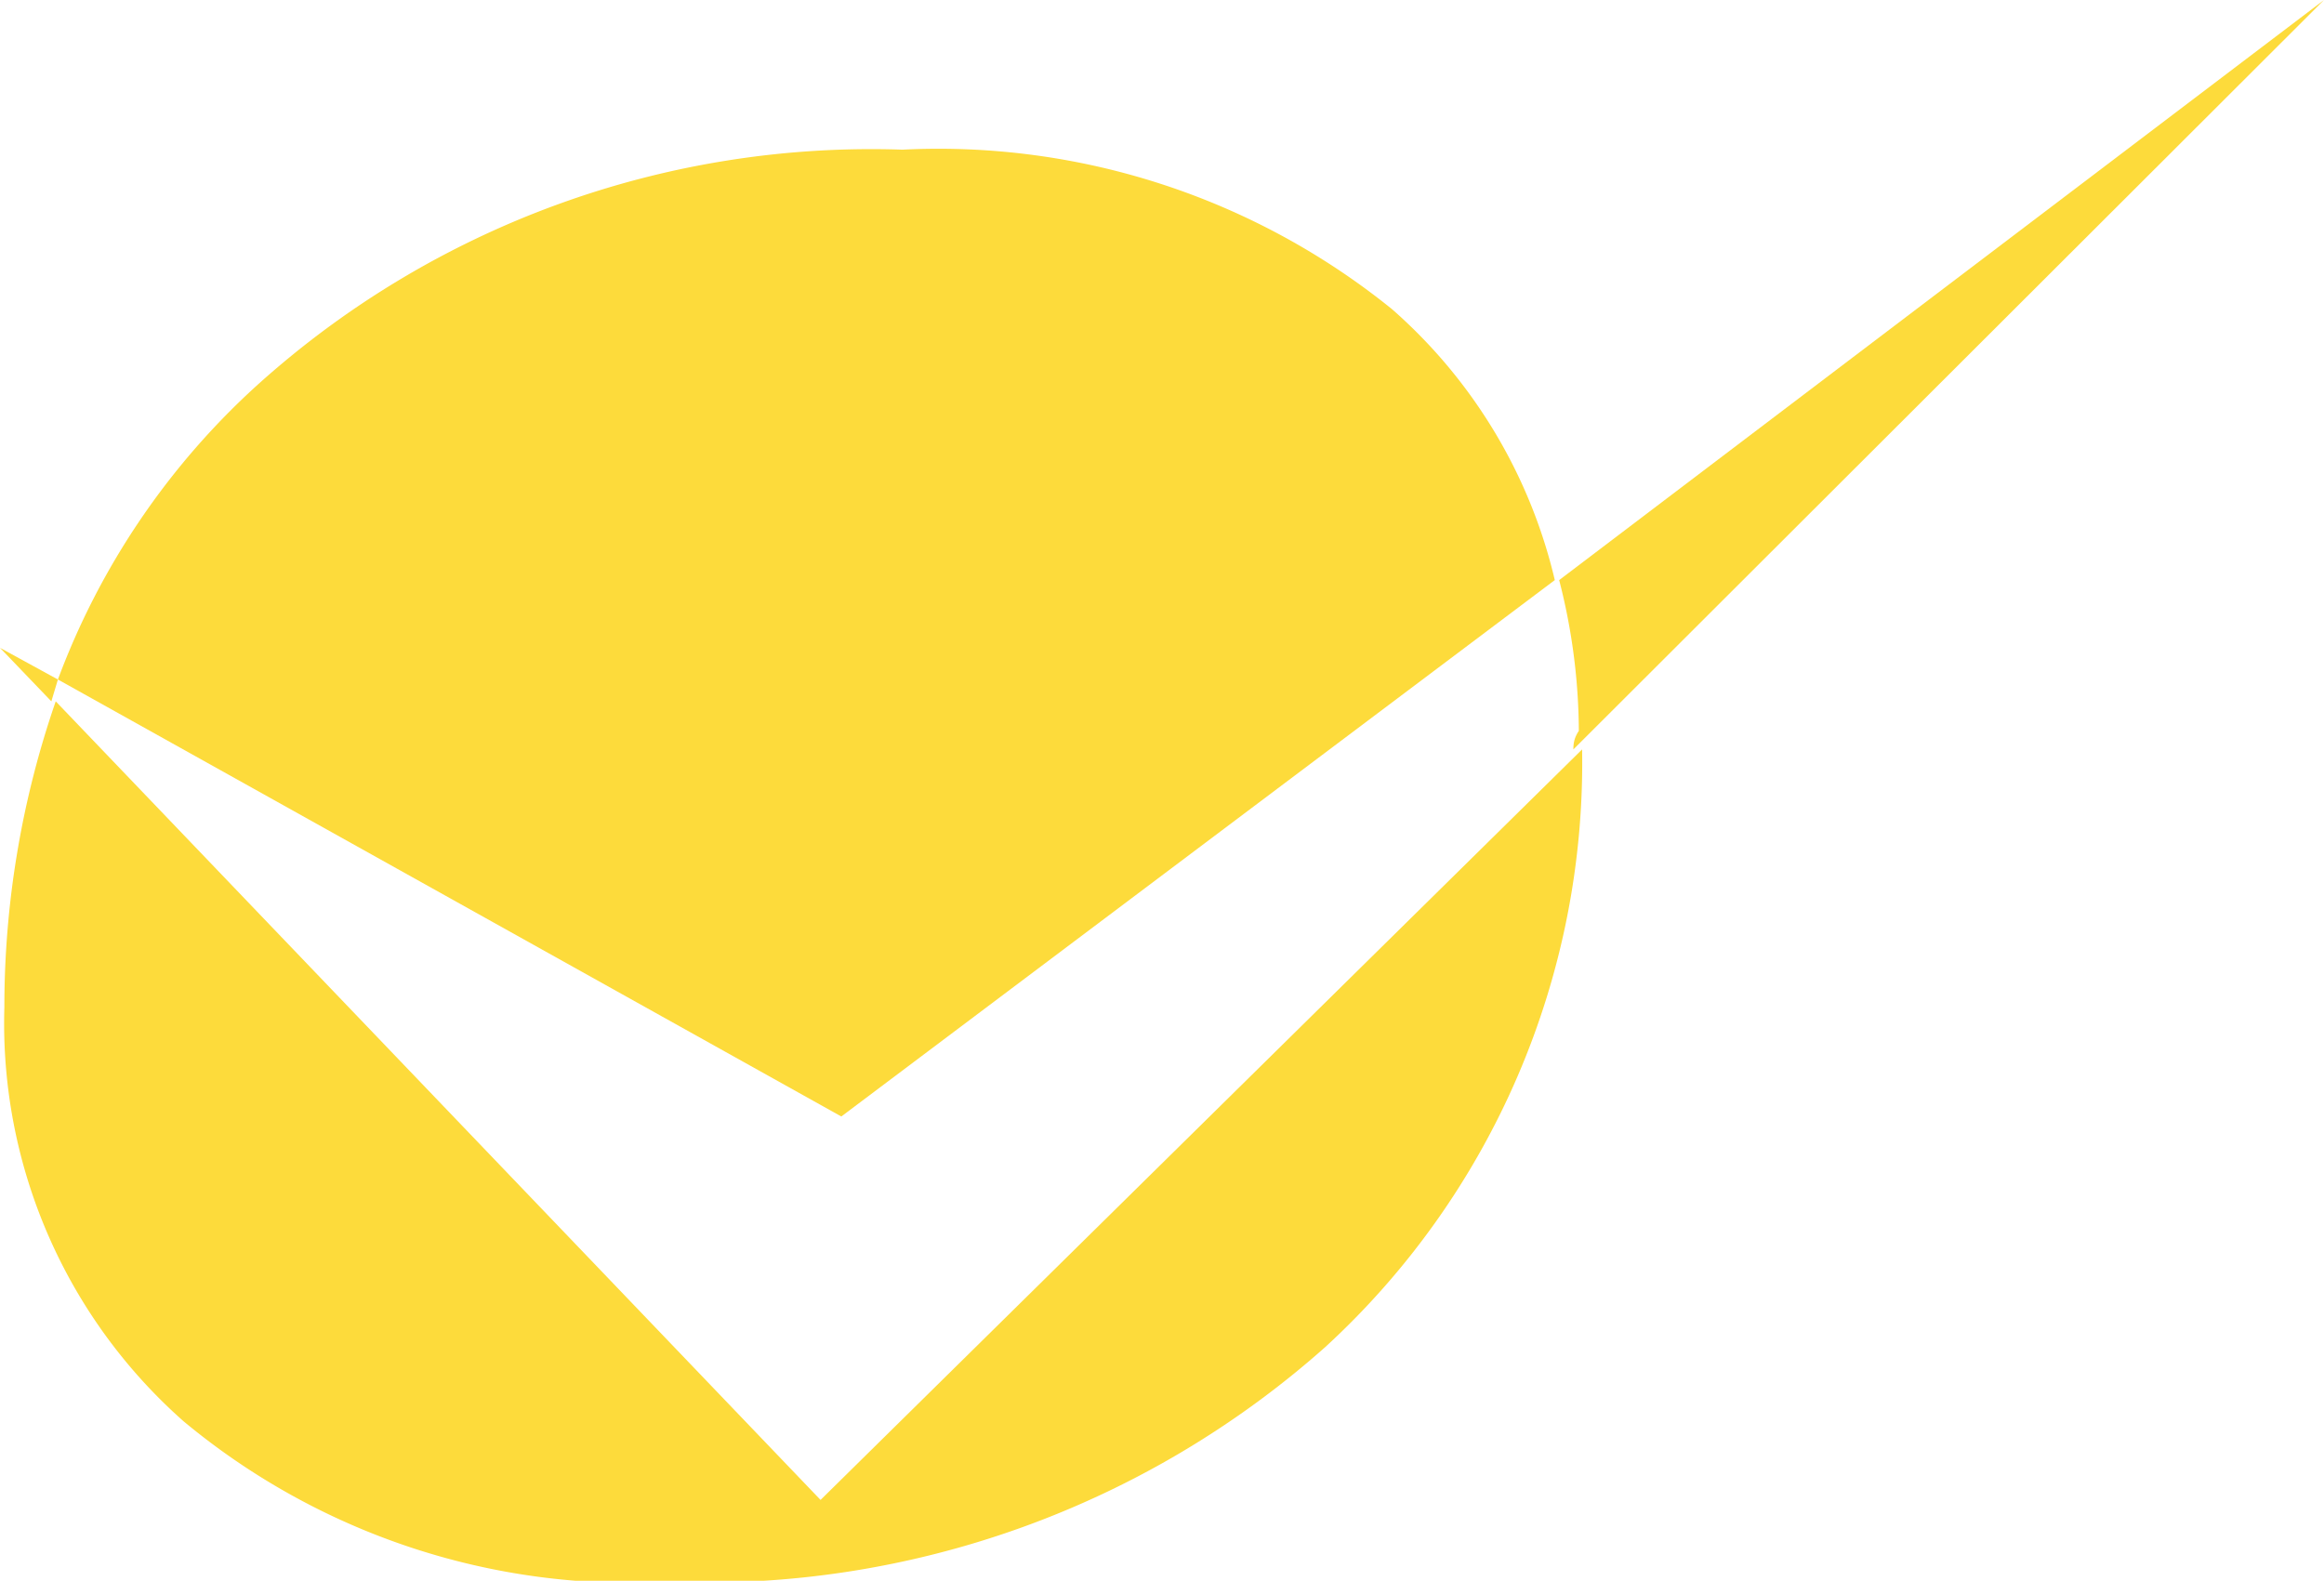 <svg id="Layer_1" data-name="Layer 1" xmlns="http://www.w3.org/2000/svg" viewBox="0 0 21.27 14.47"><defs><style>.cls-1{fill:#fddb3b;}</style></defs><title>تيقن1-logo</title><path class="cls-1" d="M399.1,253.73a4.74,4.74,0,0,0-1.49-2.48,6.6,6.6,0,0,0-4.48-1.46,8.39,8.39,0,0,0-5.9,2.15,6.87,6.87,0,0,0-1.83,2.7l7.17,4Z" transform="translate(-384.87 -248.42)"/><path class="cls-1" d="M392.38,262.15l-7-7.31a8.56,8.56,0,0,0-.47,2.8,4.86,4.86,0,0,0,1.64,3.79A6.4,6.4,0,0,0,391,262.9a8.53,8.53,0,0,0,6-2.15,7.26,7.26,0,0,0,2.35-5.47Z" transform="translate(-384.87 -248.42)"/><path class="cls-1" d="M399.27,255.28l6.87-6.86-7,5.31a5.61,5.61,0,0,1,.18,1.38C399.28,255.17,399.27,255.22,399.27,255.28Z" transform="translate(-384.87 -248.42)"/><path class="cls-1" d="M384.87,254.35l.47.49.06-.2Z" transform="translate(-384.87 -248.42)"/></svg>